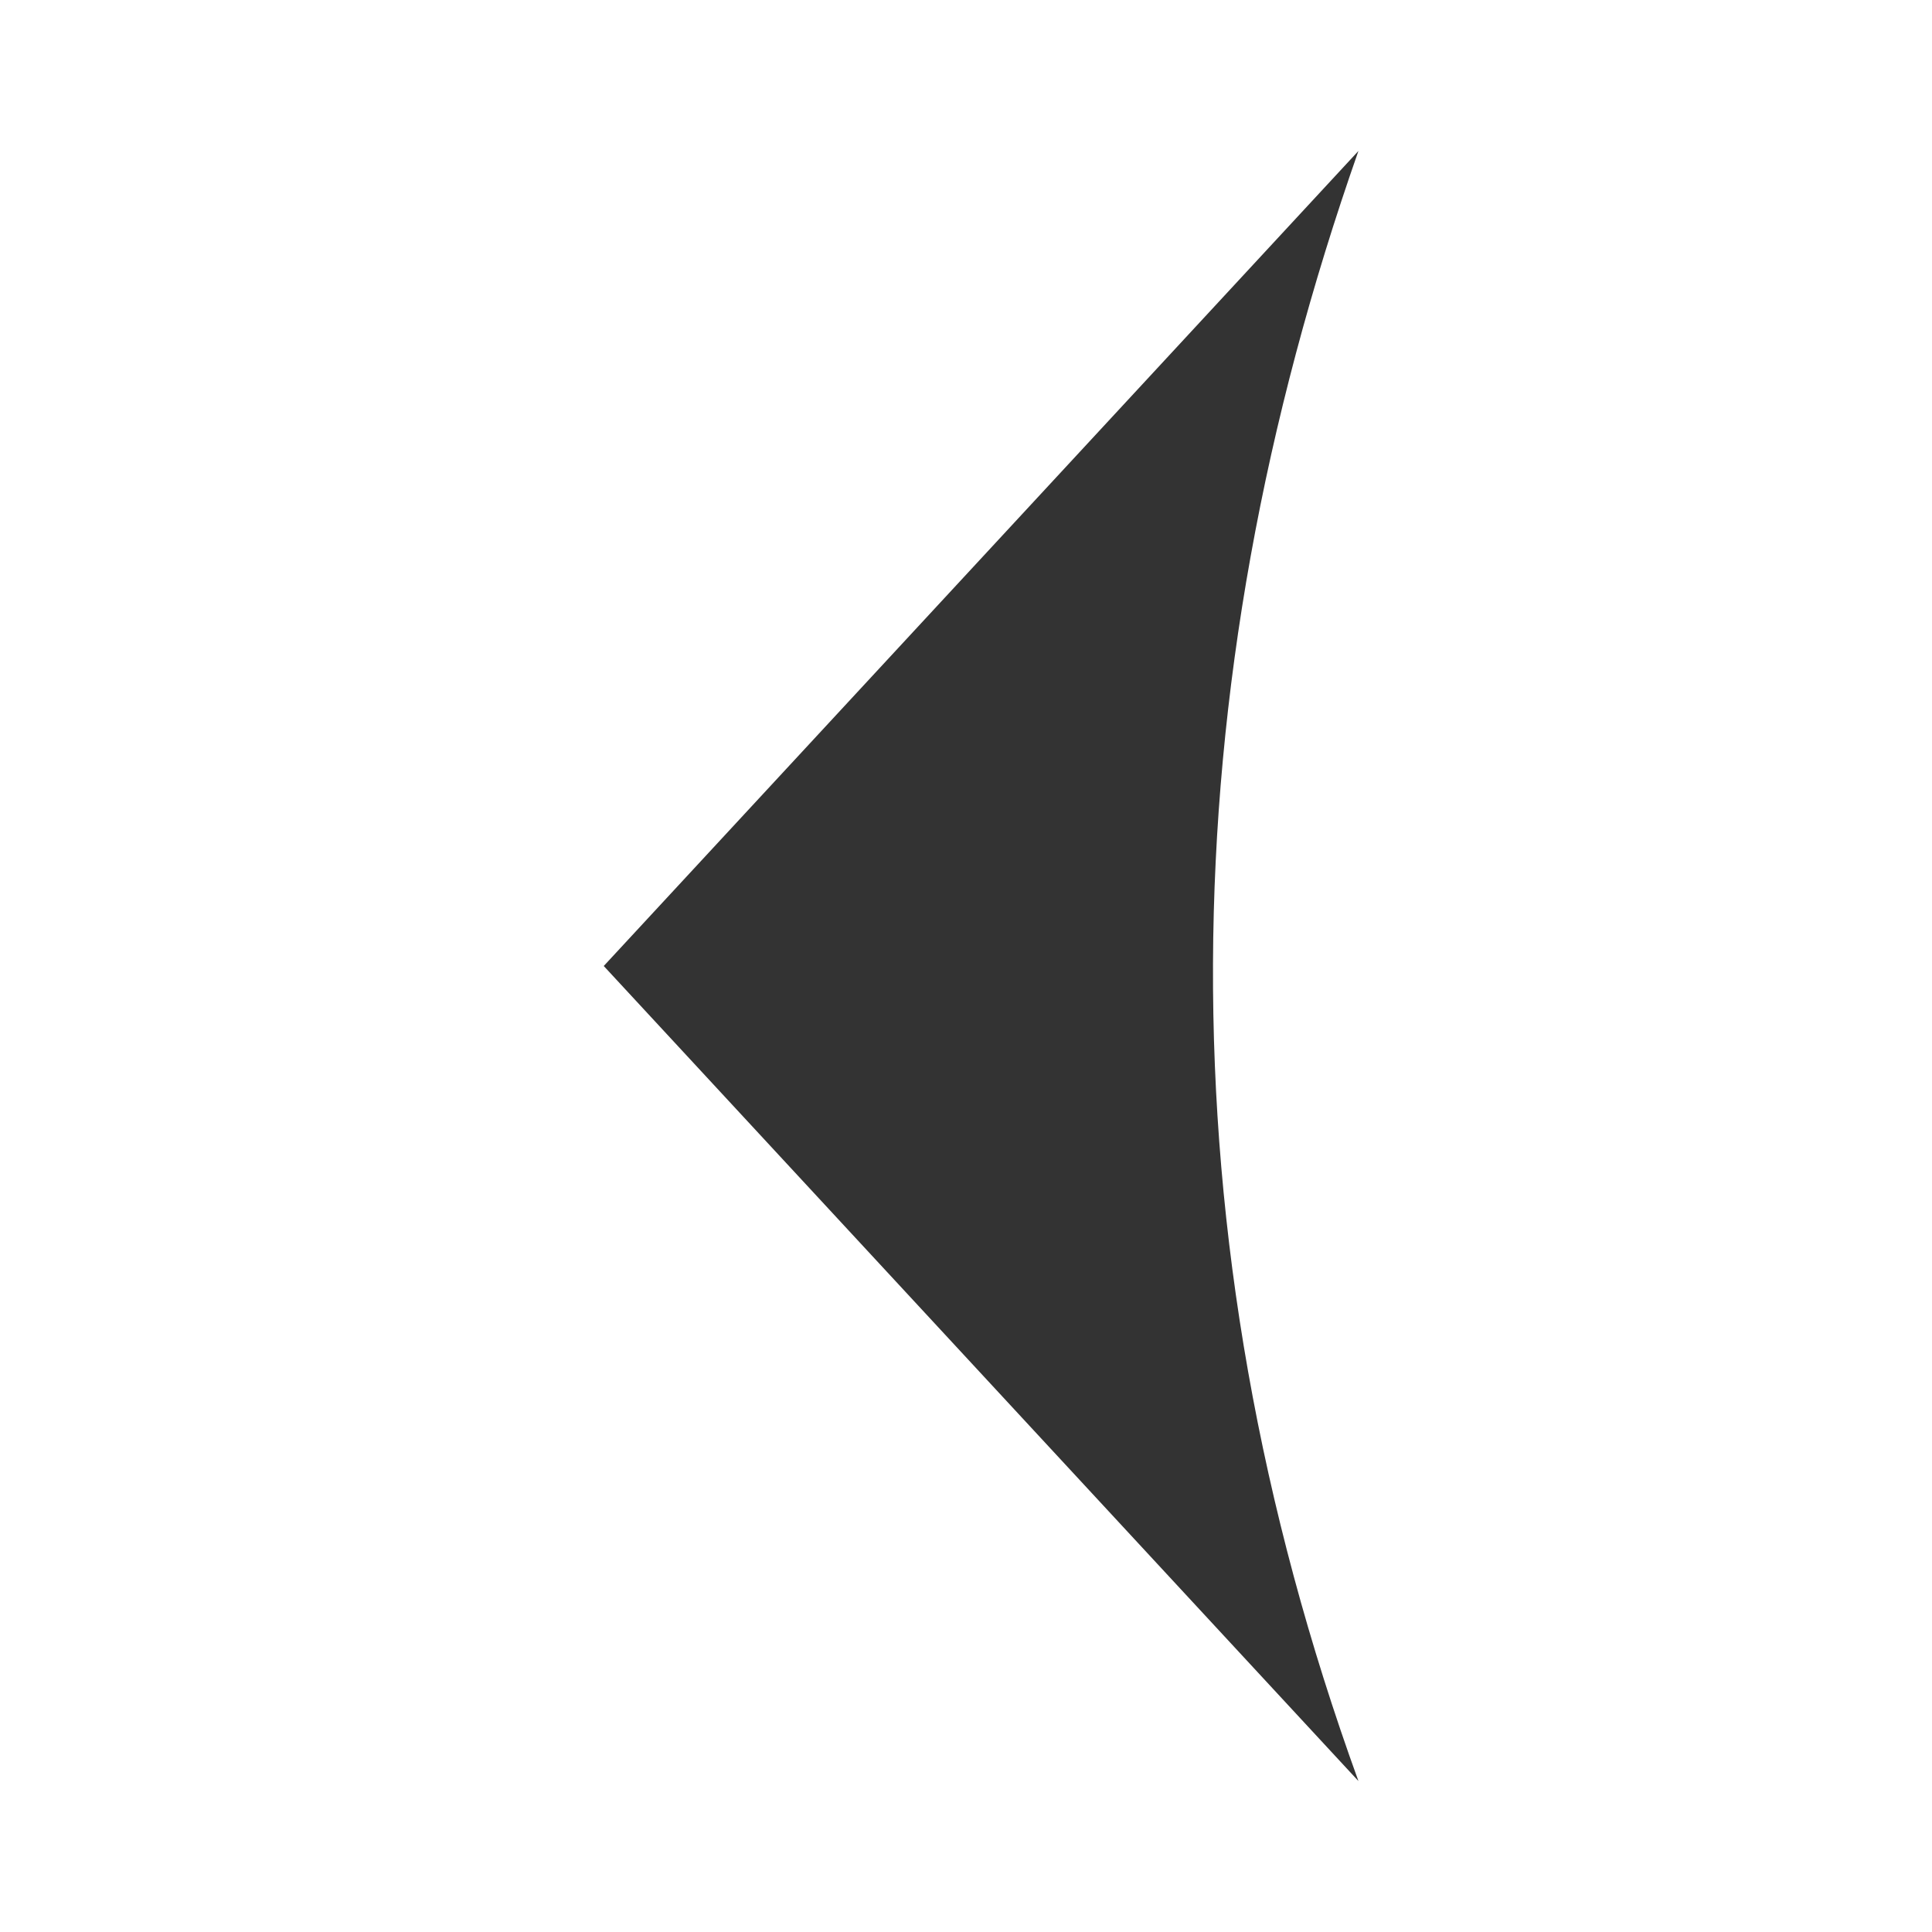<?xml version="1.0" encoding="UTF-8" standalone="no"?>
<svg xmlns="http://www.w3.org/2000/svg" height="64px" width="64px" version="1.1">
	<title>Left Arrow Icon</title>
	<desc>Left Arrow Icon</desc>
	<path stroke="none"
		  fill="#333333"
		  d="m45,5c-6.274,17.882-6.573,35.876,0,54l-25-27z"/>
</svg>


